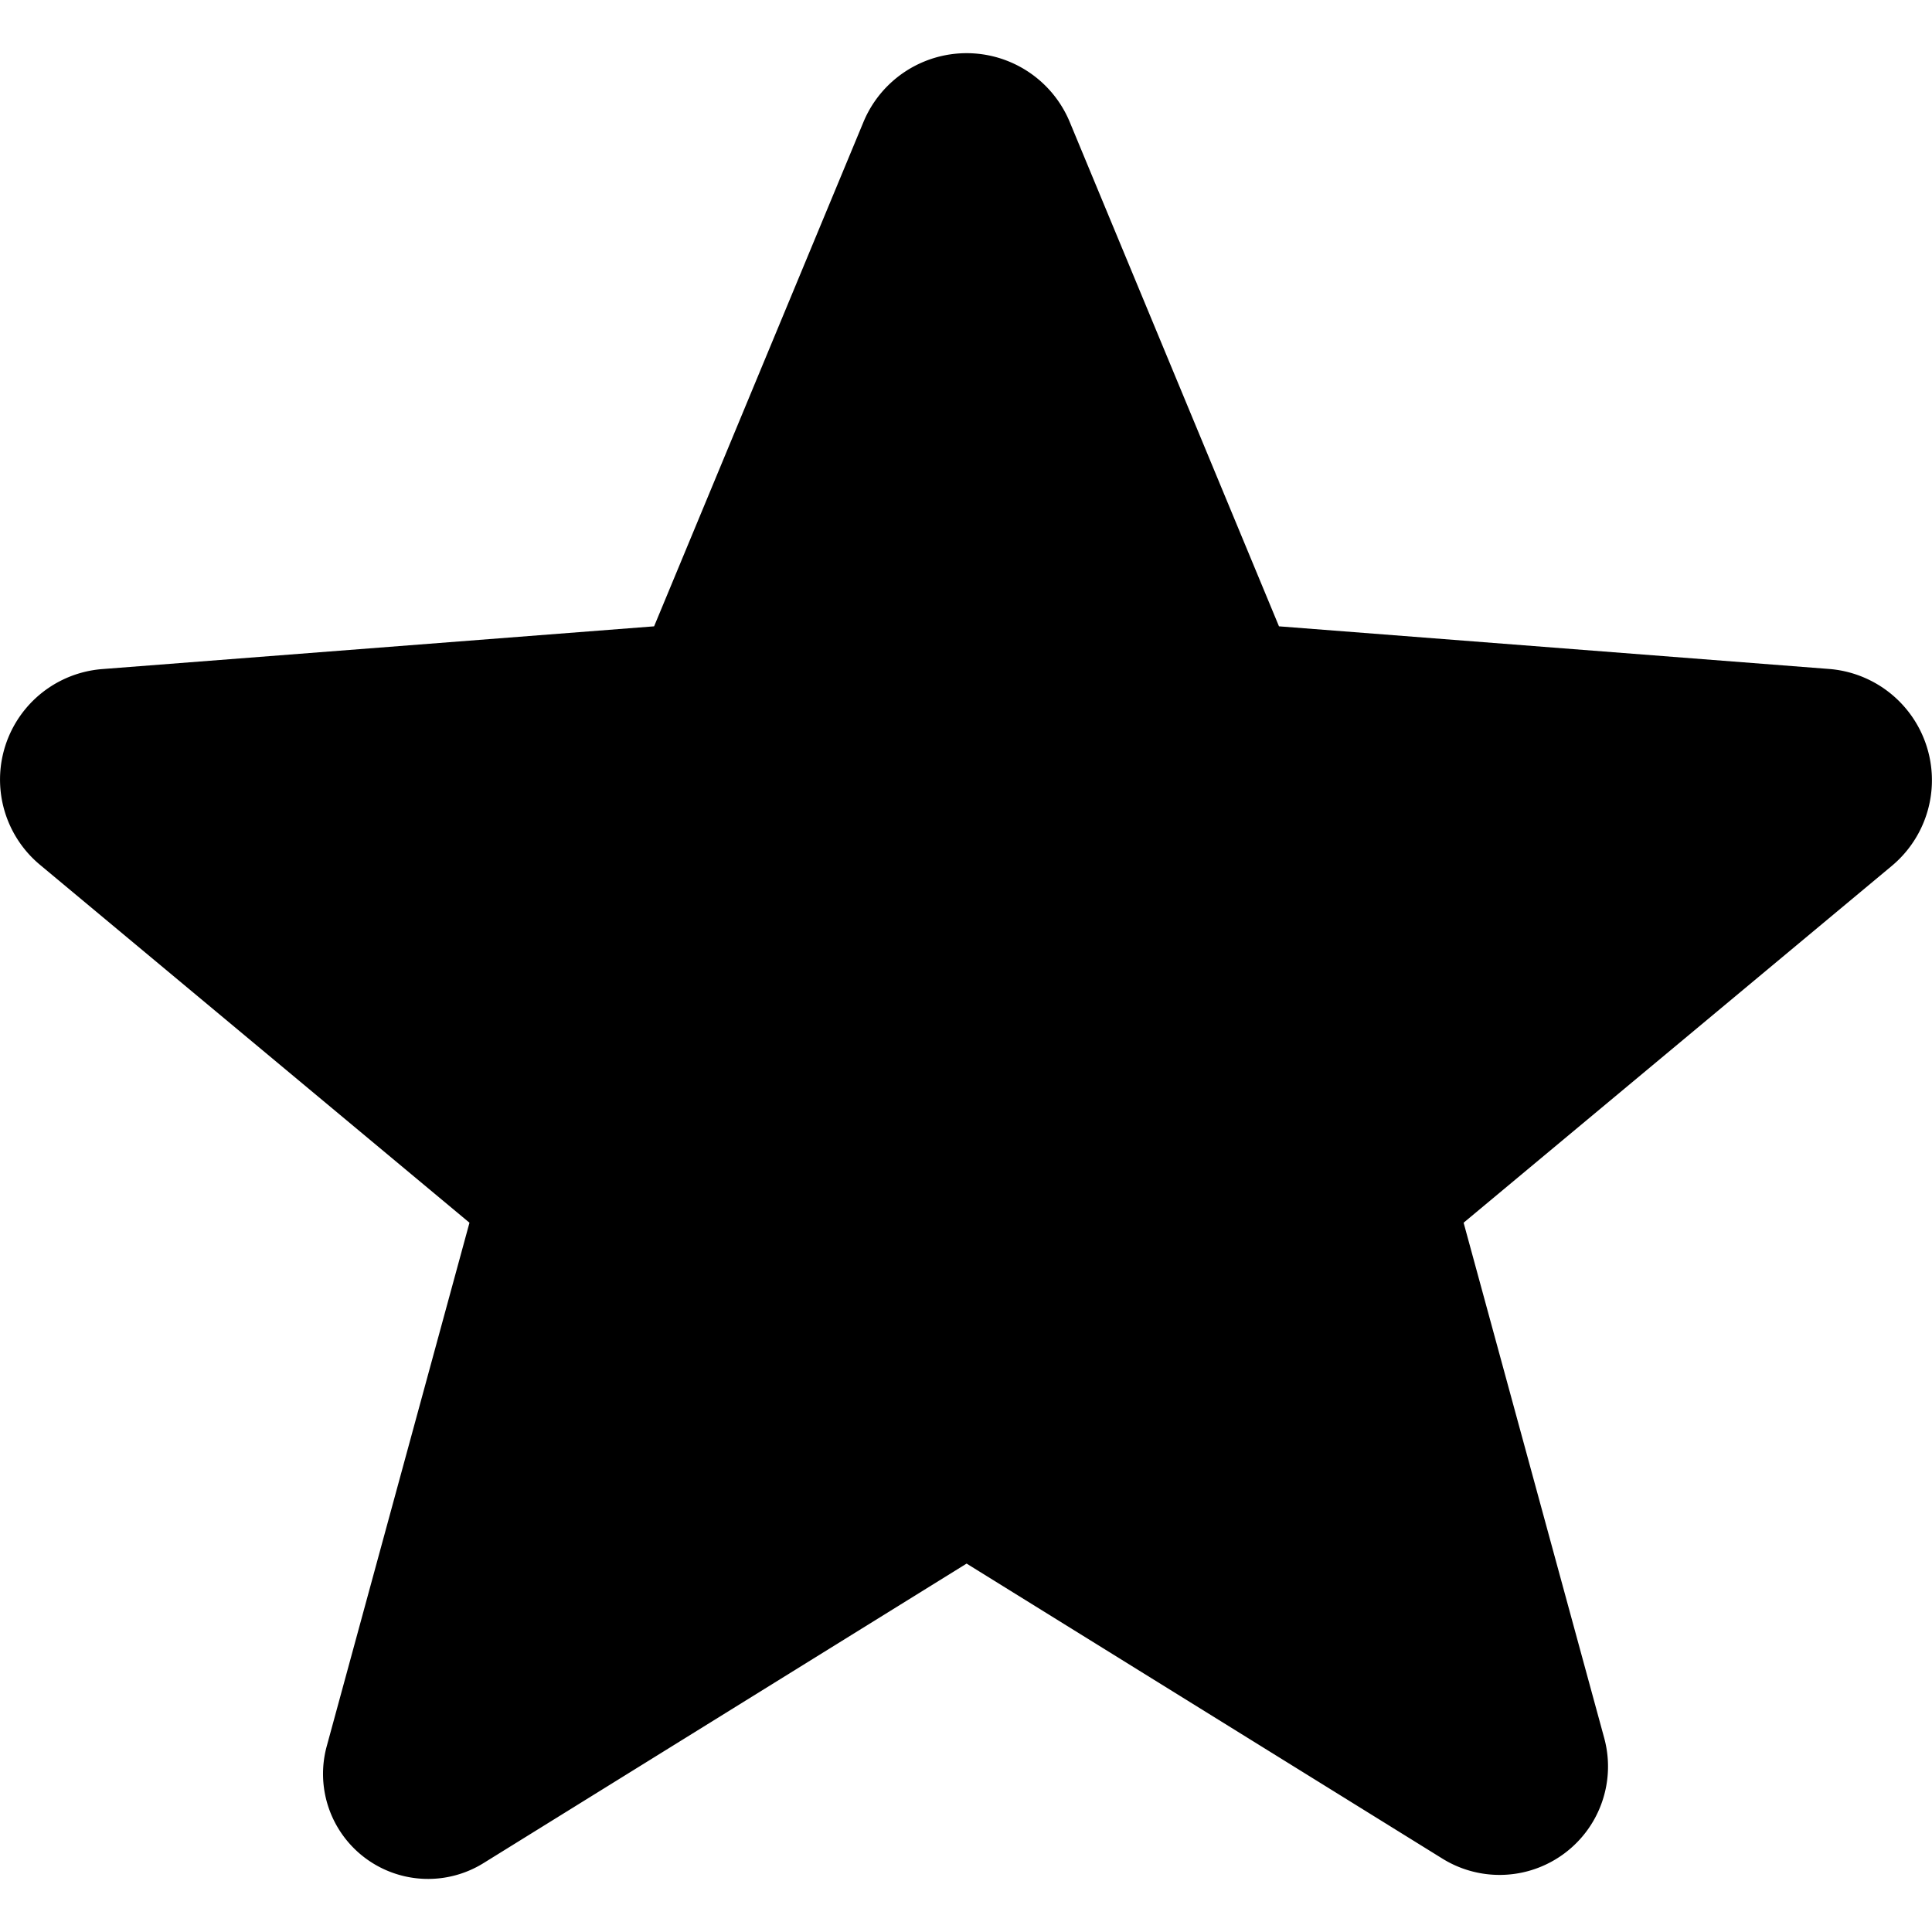 <svg xmlns="http://www.w3.org/2000/svg" width="16" height="16"><path d="m8.859 1.01 1.733 4.177 4.555.353a.924.924 0 0 1 .52 1.631l-3.546 2.955 1.164 4.266a.898.898 0 0 1-1.34 1l-3.94-2.443-4 2.48a.87.87 0 0 1-1.299-.968l1.182-4.335L.33 7.161a.918.918 0 0 1 .517-1.62l4.57-.354L7.151 1.01a.925.925 0 0 1 1.708 0z"/></svg>
